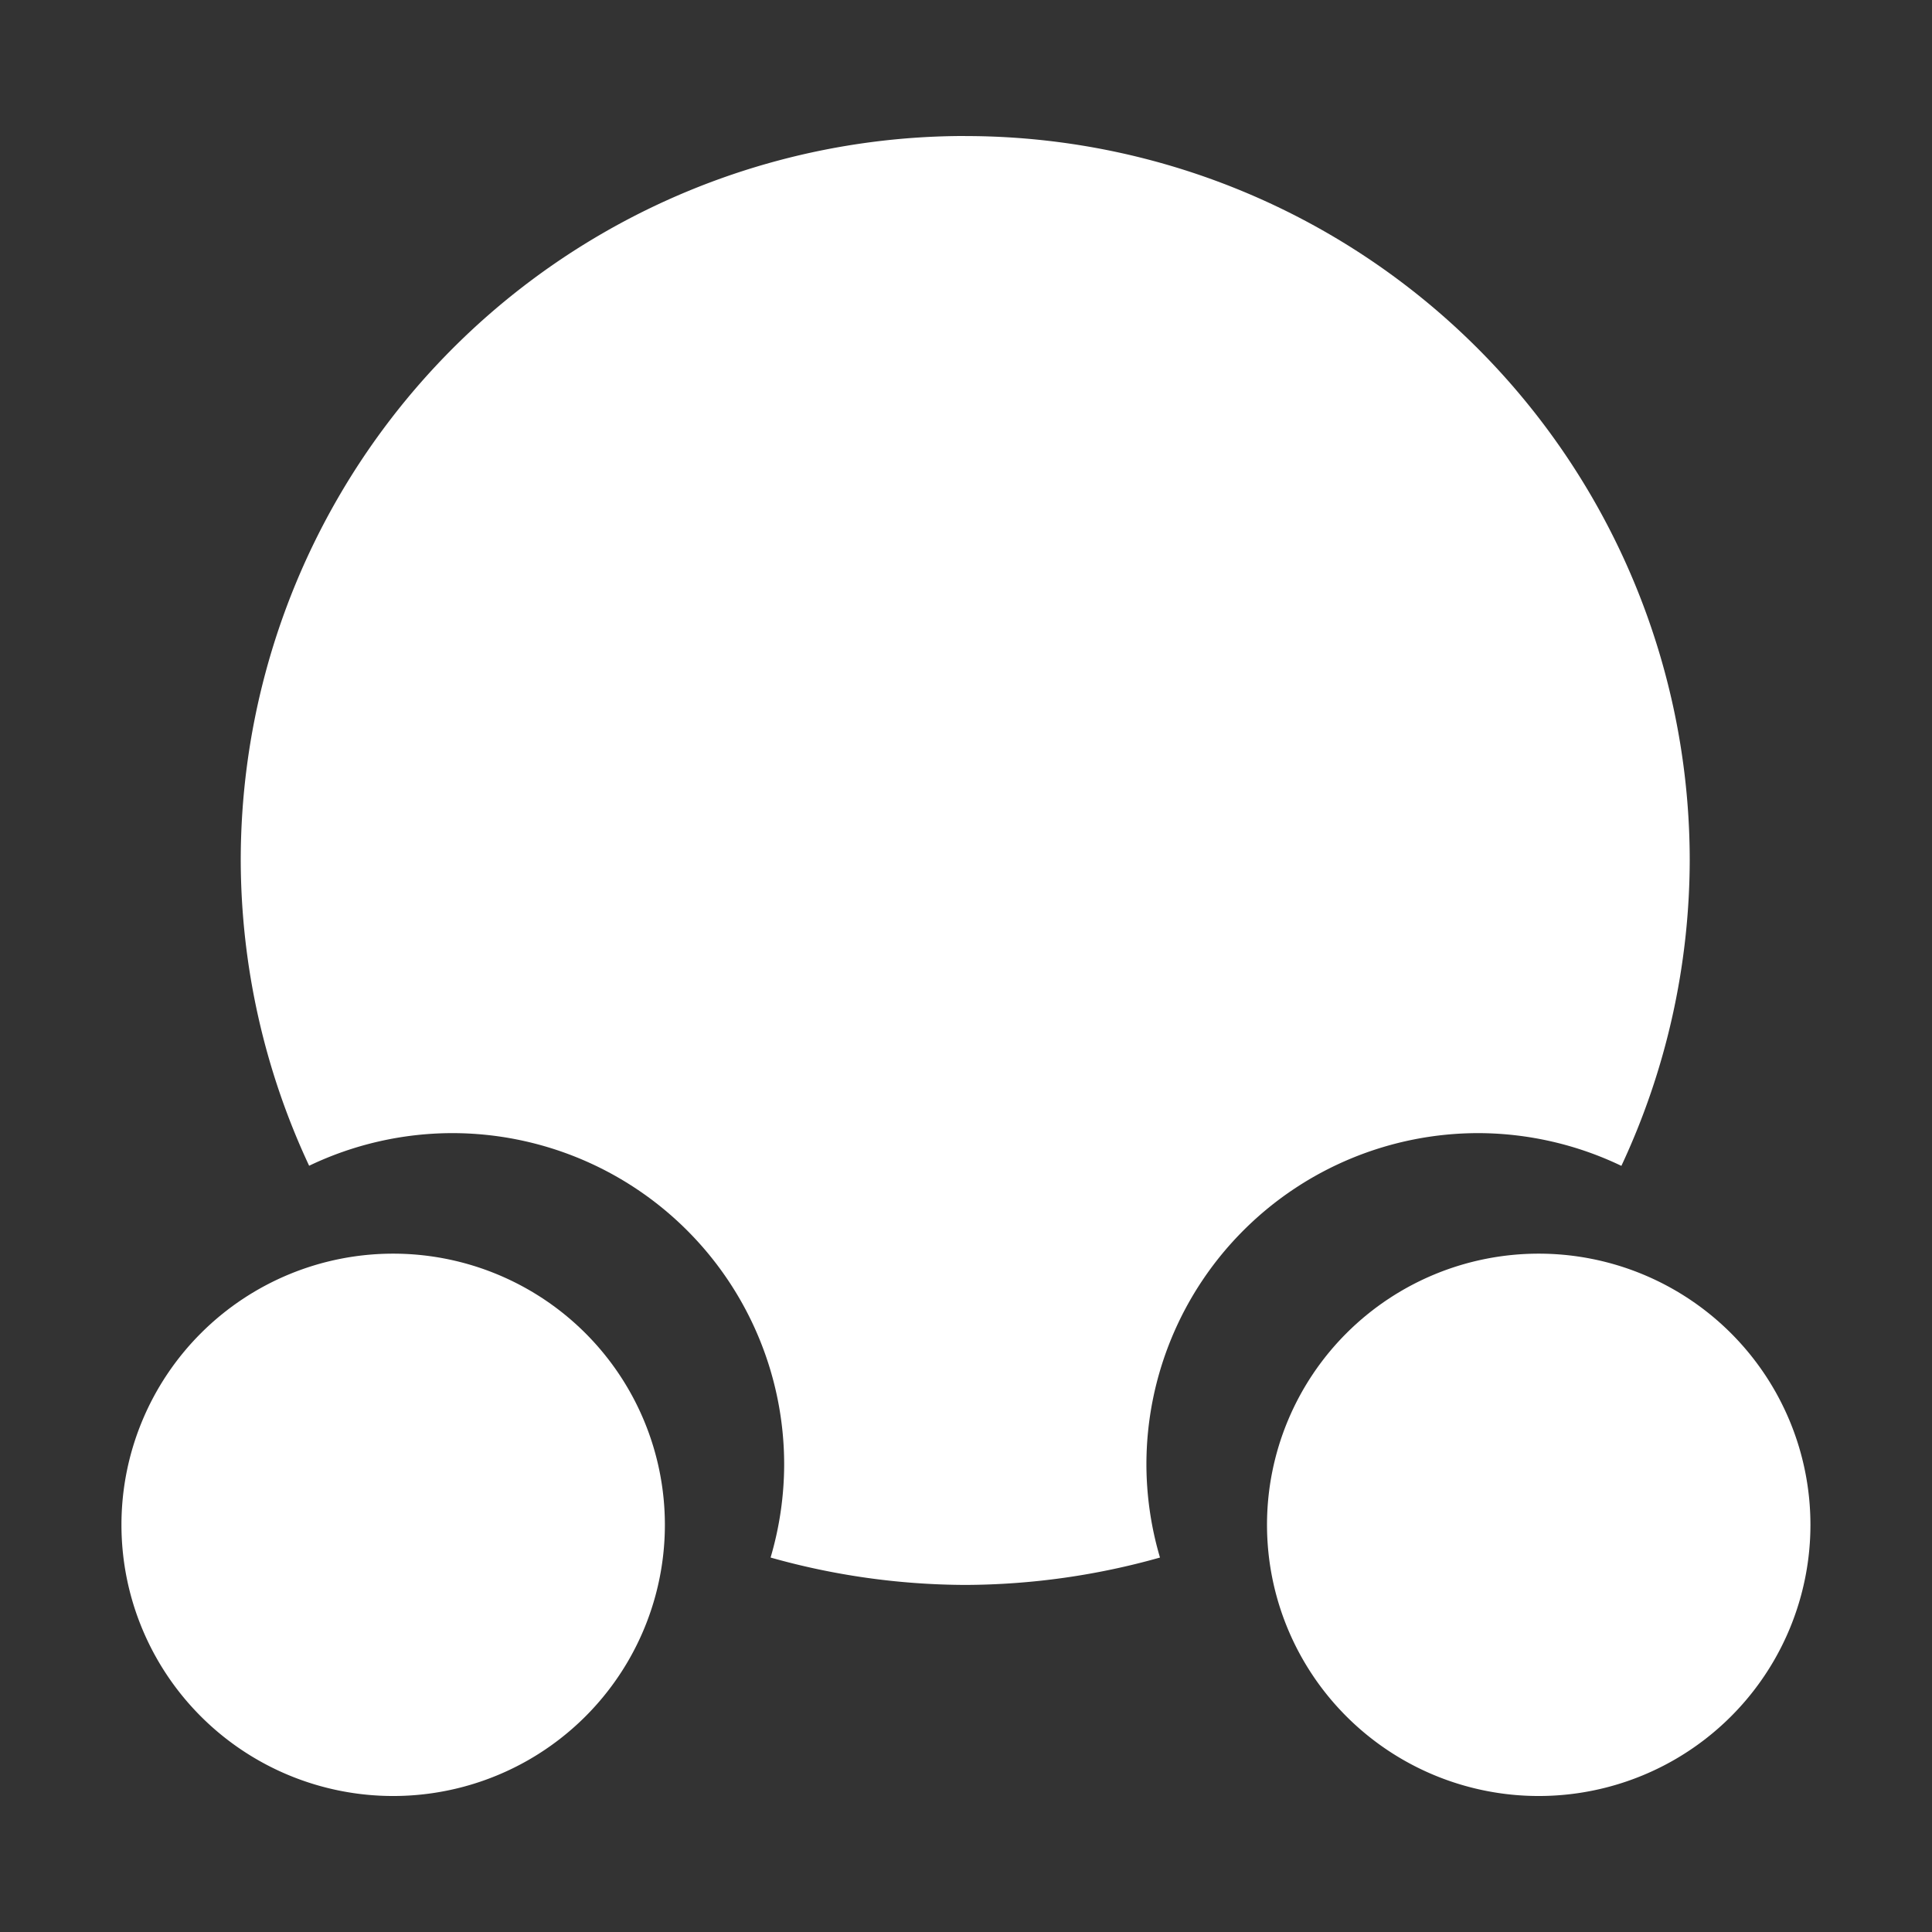 <?xml version="1.0" encoding="UTF-8" standalone="no"?>
<svg
   xmlns:dc="http://purl.org/dc/elements/1.1/"
   xmlns:cc="http://creativecommons.org/ns#"
   xmlns:rdf="http://www.w3.org/1999/02/22-rdf-syntax-ns#"
   xmlns:svg="http://www.w3.org/2000/svg"
   xmlns="http://www.w3.org/2000/svg"
   xmlns:sodipodi="http://sodipodi.sourceforge.net/DTD/sodipodi-0.dtd"
   xmlns:inkscape="http://www.inkscape.org/namespaces/inkscape"
   width="128"
   height="128"
   viewBox="0 0 33.867 33.867"
   version="1.1"
   id="svg4"
   sodipodi:docname="loadout-player-icon.svg"
   inkscape:version="0.92.2 (5c3e80d, 2017-08-06)">
  <rect x="0" y="0" width="33.867" height="33.867" fill="#333333" stroke="none"/>
  <defs
     id="defs8" />
  <sodipodi:namedview
     pagecolor="#ffffff"
     bordercolor="#666666"
     borderopacity="1"
     objecttolerance="10"
     gridtolerance="10"
     guidetolerance="10"
     inkscape:pageopacity="0"
     inkscape:pageshadow="2"
     inkscape:window-width="1920"
     inkscape:window-height="1017"
     id="namedview6"
     showgrid="true"
     inkscape:zoom="1.3906433"
     inkscape:cx="-188.09098"
     inkscape:cy="165.73604"
     inkscape:window-x="1912"
     inkscape:window-y="-8"
     inkscape:window-maximized="1"
     inkscape:current-layer="svg4">
    <inkscape:grid
       type="xygrid"
       id="grid819"
       empspacing="4"
       spacingy="0.529"
       spacingx="0.529" />
  </sodipodi:namedview>
  <g
     id="g827"
     transform="translate(29.62,6.083)">
    <path
       id="path2-6"
       d="m -12.7,-3.699 a 12.7,12.7 0 0 0 -12.7,12.7 12.7,12.7 0 0 0 1.199,5.351 5.821,5.81 0 0 1 2.506,-0.572 5.821,5.81 0 0 1 5.821,5.809 5.821,5.81 0 0 1 -0.238,1.631 12.7,12.7 0 0 0 3.413,0.48 12.7,12.7 0 0 0 3.413,-0.48 5.821,5.81 0 0 1 -0.238,-1.631 5.821,5.81 0 0 1 5.821,-5.809 5.821,5.81 0 0 1 2.505,0.574 A 12.7,12.7 0 0 0 -3.6388281e-7,9.002 12.7,12.7 0 0 0 -12.7,-3.698 Z"
       style="fill:#ffffff;stroke-width:6.46"
       inkscape:connector-curvature="0" />
    <path
       id="path4"
       d="m -17.965,20.646 a 4.763,4.754 0 0 1 -4.763,4.754 4.763,4.754 0 0 1 -4.763,-4.754 4.763,4.754 0 0 1 4.763,-4.753 4.763,4.754 0 0 1 4.763,4.753 z m 20.081,0 a 4.763,4.754 0 0 1 -4.763,4.754 4.763,4.754 0 0 1 -4.763,-4.754 4.763,4.754 0 0 1 4.763,-4.753 4.763,4.754 0 0 1 4.763,4.753 z"
       style="fill:#ffffff;stroke-width:2.42"
       inkscape:connector-curvature="0" />
  </g>
</svg>

